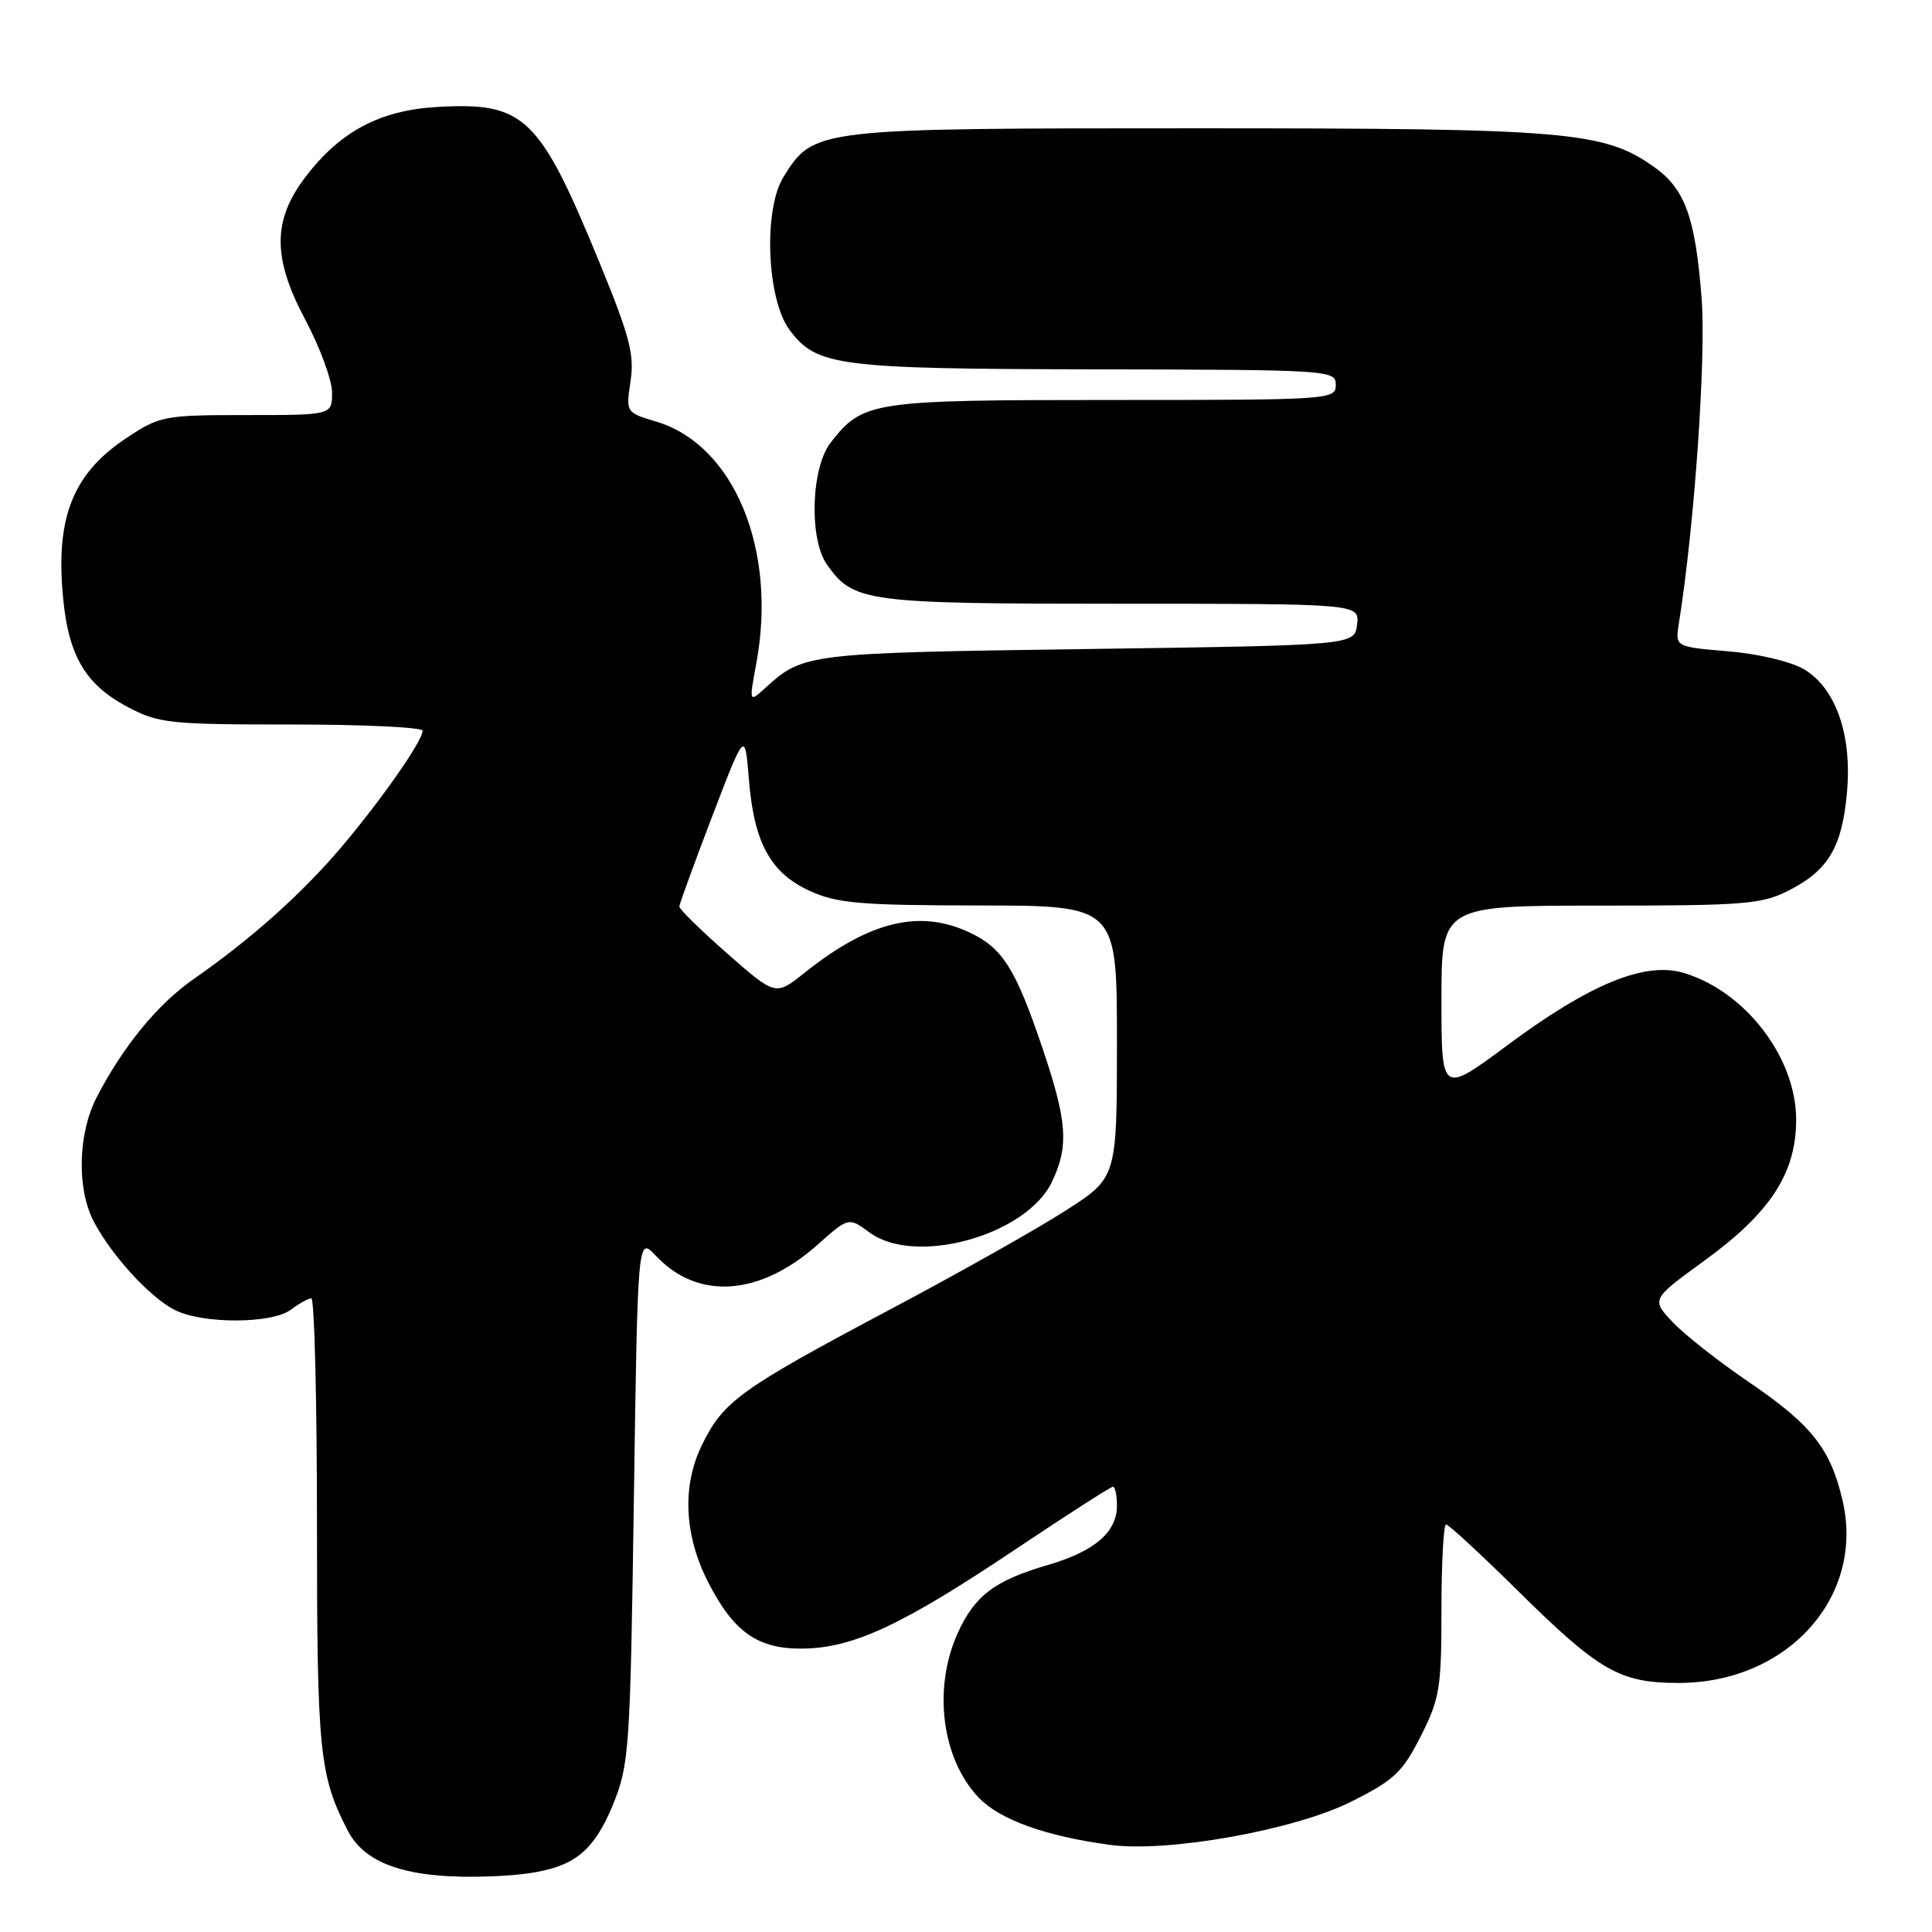 <?xml version="1.0" encoding="UTF-8" standalone="no"?>
<!DOCTYPE svg PUBLIC "-//W3C//DTD SVG 1.1//EN" "http://www.w3.org/Graphics/SVG/1.1/DTD/svg11.dtd" >
<svg xmlns="http://www.w3.org/2000/svg" xmlns:xlink="http://www.w3.org/1999/xlink" version="1.1" viewBox="0 0 256 256">
 <g >
 <path fill="currentColor"
d=" M 75.81 246.45 C 78.06 245.13 79.69 242.89 81.26 239.03 C 83.38 233.78 83.51 231.76 83.99 198.67 C 84.50 163.83 84.50 163.83 86.90 166.39 C 92.45 172.31 100.63 171.76 108.30 164.96 C 112.45 161.27 112.45 161.27 115.20 163.30 C 121.27 167.80 136.02 163.70 139.40 156.58 C 141.65 151.83 141.42 148.61 138.11 138.81 C 134.57 128.37 132.86 125.64 128.54 123.59 C 121.89 120.43 115.21 122.04 106.63 128.88 C 102.77 131.97 102.77 131.97 96.38 126.36 C 92.87 123.28 90.01 120.47 90.02 120.13 C 90.02 119.78 91.99 114.40 94.37 108.17 C 98.71 96.84 98.71 96.84 99.23 103.22 C 99.90 111.68 102.09 115.68 107.32 118.06 C 110.93 119.70 113.99 119.96 129.75 119.98 C 148.00 120.00 148.00 120.00 148.00 138.02 C 148.00 156.04 148.00 156.04 141.25 160.38 C 137.54 162.77 127.08 168.67 118.00 173.48 C 98.00 184.10 95.82 185.67 92.97 191.56 C 90.35 196.97 90.67 203.48 93.85 209.68 C 97.22 216.27 100.42 218.51 106.33 218.45 C 113.09 218.37 119.54 215.36 134.80 205.13 C 141.48 200.66 147.18 197.00 147.47 197.00 C 147.76 197.00 148.00 198.12 148.00 199.50 C 148.00 203.02 145.06 205.55 138.85 207.37 C 131.79 209.43 129.17 211.41 126.91 216.38 C 123.58 223.72 124.78 233.07 129.70 238.21 C 132.50 241.13 138.59 243.32 147.12 244.46 C 154.78 245.49 171.52 242.49 179.00 238.75 C 184.72 235.89 185.83 234.85 188.25 230.07 C 190.77 225.10 191.00 223.69 191.00 213.32 C 191.00 207.09 191.28 202.00 191.61 202.00 C 191.95 202.00 196.21 205.94 201.09 210.75 C 211.91 221.44 214.62 223.00 222.42 223.00 C 236.85 223.00 247.10 211.62 244.16 198.87 C 242.56 191.94 240.05 188.78 231.66 183.08 C 227.72 180.40 223.22 176.86 221.65 175.20 C 218.79 172.17 218.79 172.17 225.90 167.00 C 234.60 160.67 238.00 155.44 238.00 148.36 C 238.00 140.14 231.28 131.36 223.11 128.92 C 217.97 127.38 210.70 130.36 199.75 138.49 C 191.00 144.98 191.00 144.98 191.00 132.49 C 191.00 120.00 191.00 120.00 212.04 120.00 C 231.15 120.00 233.44 119.82 237.03 117.99 C 242.27 115.31 244.07 112.28 244.73 105.04 C 245.43 97.37 243.26 91.17 239.00 88.66 C 237.31 87.66 232.91 86.62 228.98 86.30 C 221.96 85.71 221.96 85.71 222.46 82.60 C 224.52 69.72 226.08 47.38 225.47 39.50 C 224.65 28.86 223.28 25.05 219.24 22.17 C 212.54 17.40 207.85 17.00 158.69 17.00 C 107.91 17.00 107.86 17.01 103.83 23.42 C 101.13 27.72 101.59 39.63 104.61 43.70 C 108.19 48.53 110.91 48.88 145.25 48.94 C 176.31 49.00 177.00 49.04 177.00 51.00 C 177.00 52.95 176.33 53.00 147.45 53.00 C 115.42 53.00 114.38 53.16 110.09 58.61 C 107.48 61.93 107.17 71.37 109.56 74.78 C 113.07 79.79 114.62 80.00 148.52 80.00 C 180.13 80.00 180.13 80.00 179.82 82.75 C 179.50 85.50 179.50 85.50 144.00 86.00 C 106.83 86.52 106.45 86.57 101.38 91.18 C 99.25 93.11 99.25 93.11 100.23 87.81 C 102.99 72.79 97.25 58.95 86.97 55.87 C 82.93 54.66 82.93 54.66 83.55 50.50 C 84.08 47.00 83.43 44.53 79.49 34.92 C 71.48 15.41 69.53 13.52 57.99 14.17 C 50.36 14.60 45.09 17.39 40.46 23.47 C 36.12 29.16 36.10 34.17 40.40 42.26 C 42.38 45.98 44.00 50.37 44.00 52.01 C 44.00 55.00 44.00 55.00 32.67 55.00 C 21.71 55.00 21.19 55.10 16.74 58.05 C 10.02 62.50 7.61 67.99 8.22 77.47 C 8.79 86.47 10.98 90.53 16.92 93.68 C 21.03 95.85 22.44 96.00 38.66 96.00 C 48.20 96.00 56.00 96.37 56.00 96.83 C 56.00 98.17 50.49 106.05 45.19 112.30 C 39.95 118.47 33.21 124.48 25.70 129.70 C 20.91 133.02 16.27 138.68 12.79 145.44 C 10.33 150.22 10.16 157.47 12.40 161.81 C 14.70 166.25 19.79 171.84 23.10 173.55 C 26.76 175.45 36.04 175.44 38.56 173.53 C 39.63 172.72 40.84 172.05 41.25 172.03 C 41.66 172.01 42.00 185.44 42.00 201.87 C 42.00 232.13 42.31 235.25 46.07 242.55 C 48.43 247.14 54.32 249.03 65.05 248.63 C 70.26 248.44 73.58 247.77 75.81 246.45 Z "/>
</g>
</svg>